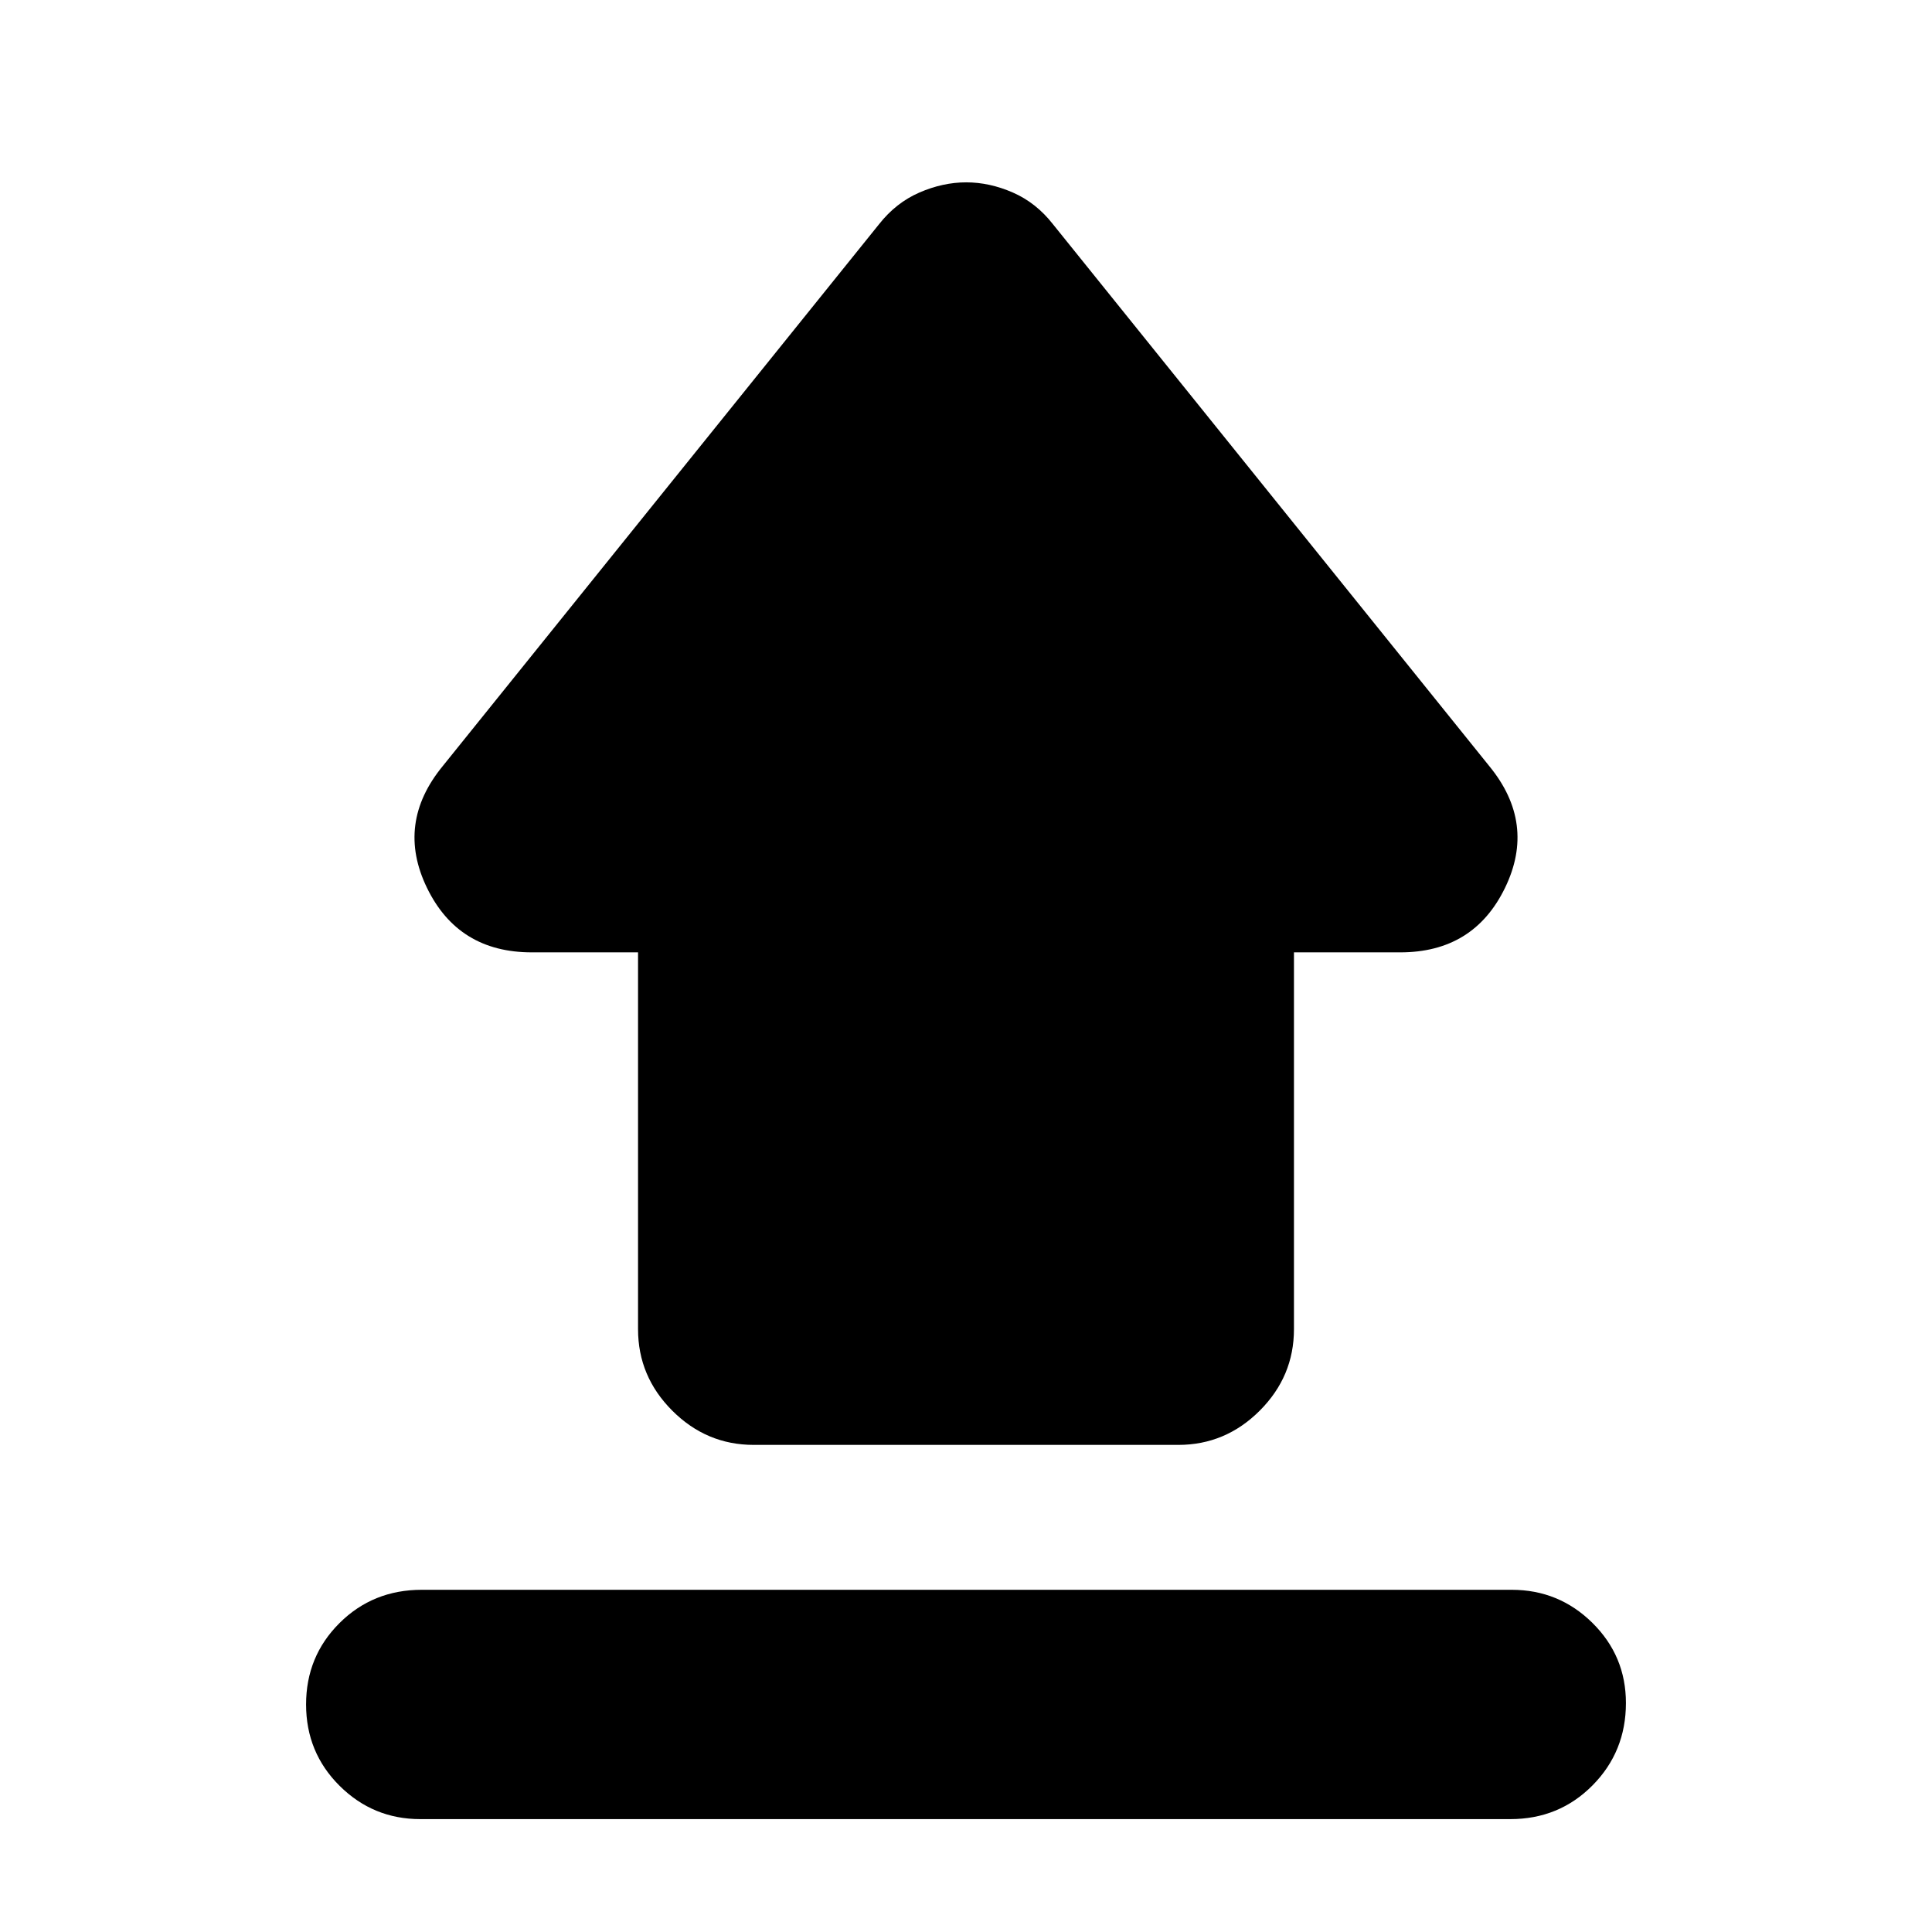 <svg xmlns="http://www.w3.org/2000/svg" height="20" viewBox="0 -960 960 960" width="20"><path d="M209.55-170.04h541.59q23.46 0 40.12 16.44 16.65 16.45 16.65 39.82 0 24.17-16.6 40.93-16.61 16.76-40.86 16.76H208.86q-23.46 0-40.12-16.55-16.65-16.55-16.65-40.43 0-23.89 16.6-40.43 16.61-16.54 40.86-16.54Zm164.97-72q-23.46 0-40.47-17.01-17.01-17.01-17.01-40.47v-187.26h-52.82q-36.48 0-52.04-32.02-15.57-32.03 7.82-60.55l216.78-269.22q8.4-10.69 20.06-15.76 11.66-5.06 23.26-5.06 11.6 0 23.18 5.06 11.59 5.07 19.94 15.76L740-579.35q23.39 28.52 7.82 60.55-15.56 32.02-52.04 32.02h-52.82v187.26q0 23.46-17.01 40.47-17.01 17.01-40.47 17.01H374.52Z"/></svg>